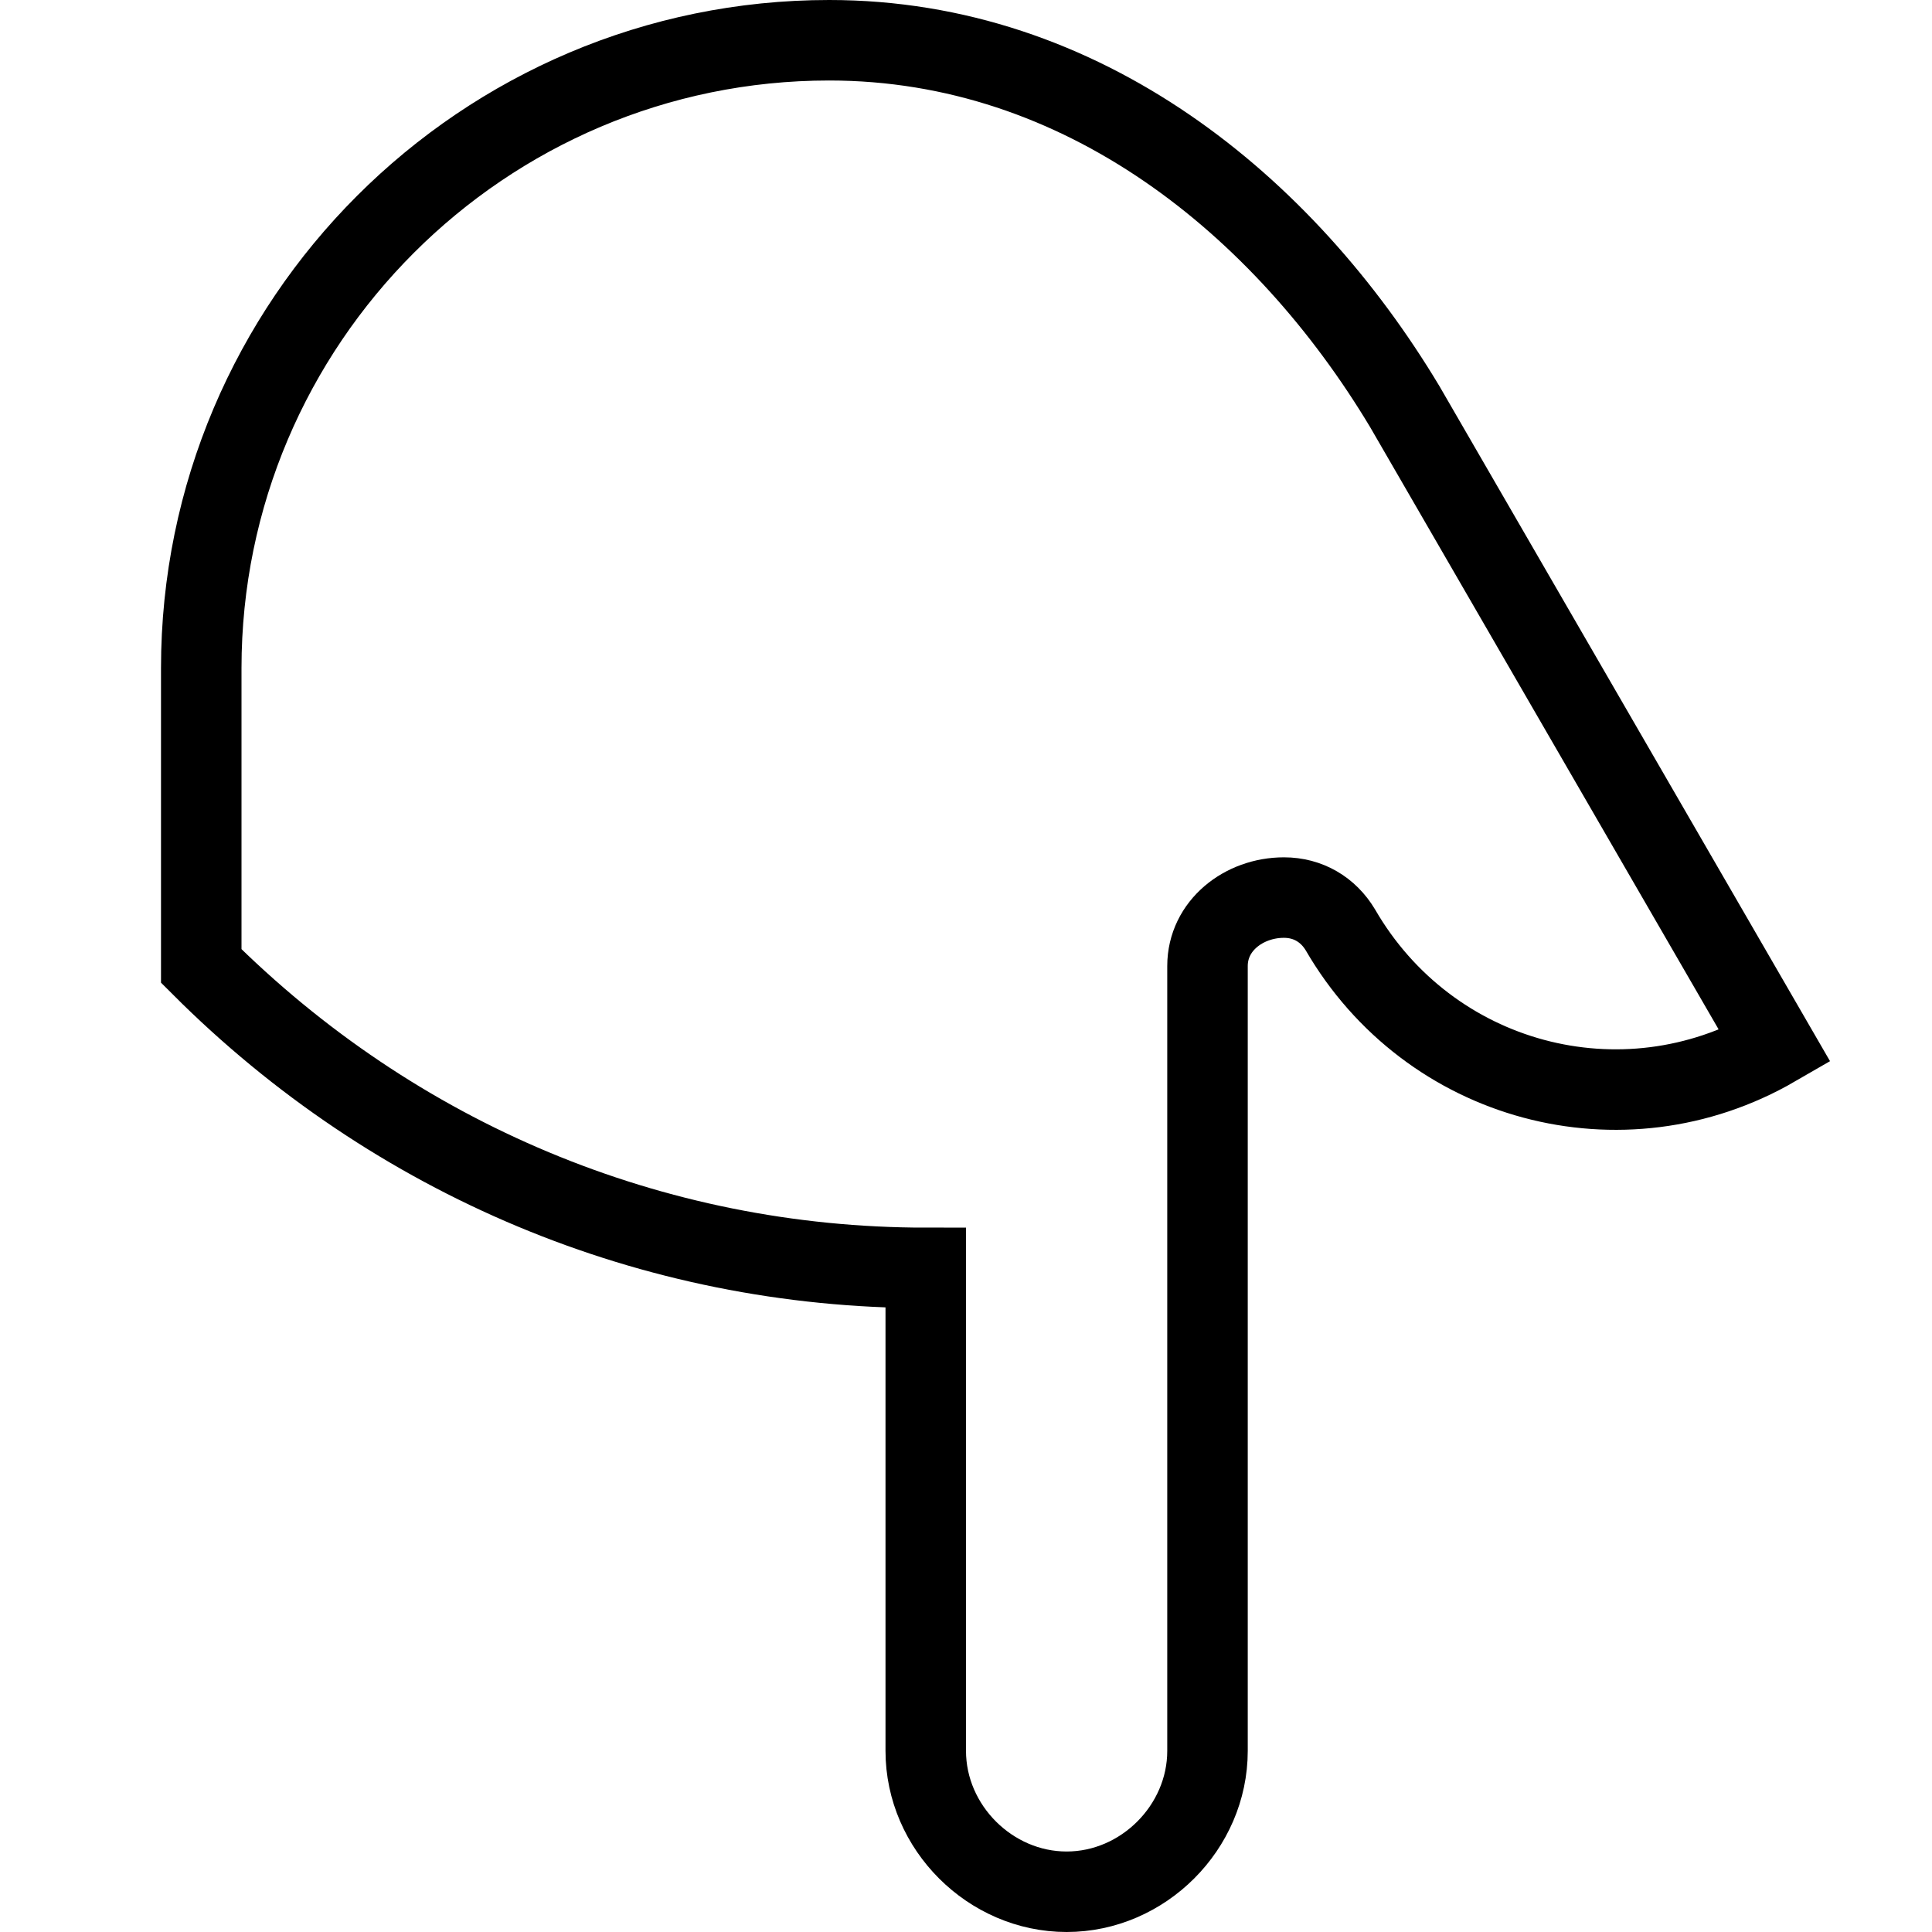 <?xml version="1.0" encoding="utf-8"?>
<!-- Generator: Adobe Illustrator 19.2.0, SVG Export Plug-In . SVG Version: 6.00 Build 0)  -->
<svg version="1.1" id="Layer_1" xmlns="http://www.w3.org/2000/svg" xmlns:xlink="http://www.w3.org/1999/xlink" x="0px" y="0px"
	 viewBox="0 0 48 48" style="enable-background:new 0 0 48 48;" xml:space="preserve">
<style type="text/css">
	.st0{fill:none;stroke:#000000;stroke-width:2;stroke-miterlimit:10;}
</style>
<title>04. Gesture</title>
<path id="Hand_-_Poing_Down" class="st0" d="M23,31.5v12c0,1.9,1.6,3.5,3.5,3.5s3.5-1.6,3.5-3.5V24c0-1,0.9-1.7,1.9-1.7
	c0.6,0,1.1,0.3,1.4,0.8l0,0c2.2,3.8,7,5.1,10.8,2.9l-9.2-15.9C31.9,5.1,26.9,1,20.6,1l0,0C12,1,5,8,5,16.6V24
	C9.8,28.8,16.2,31.5,23,31.5z"/>
</svg>
